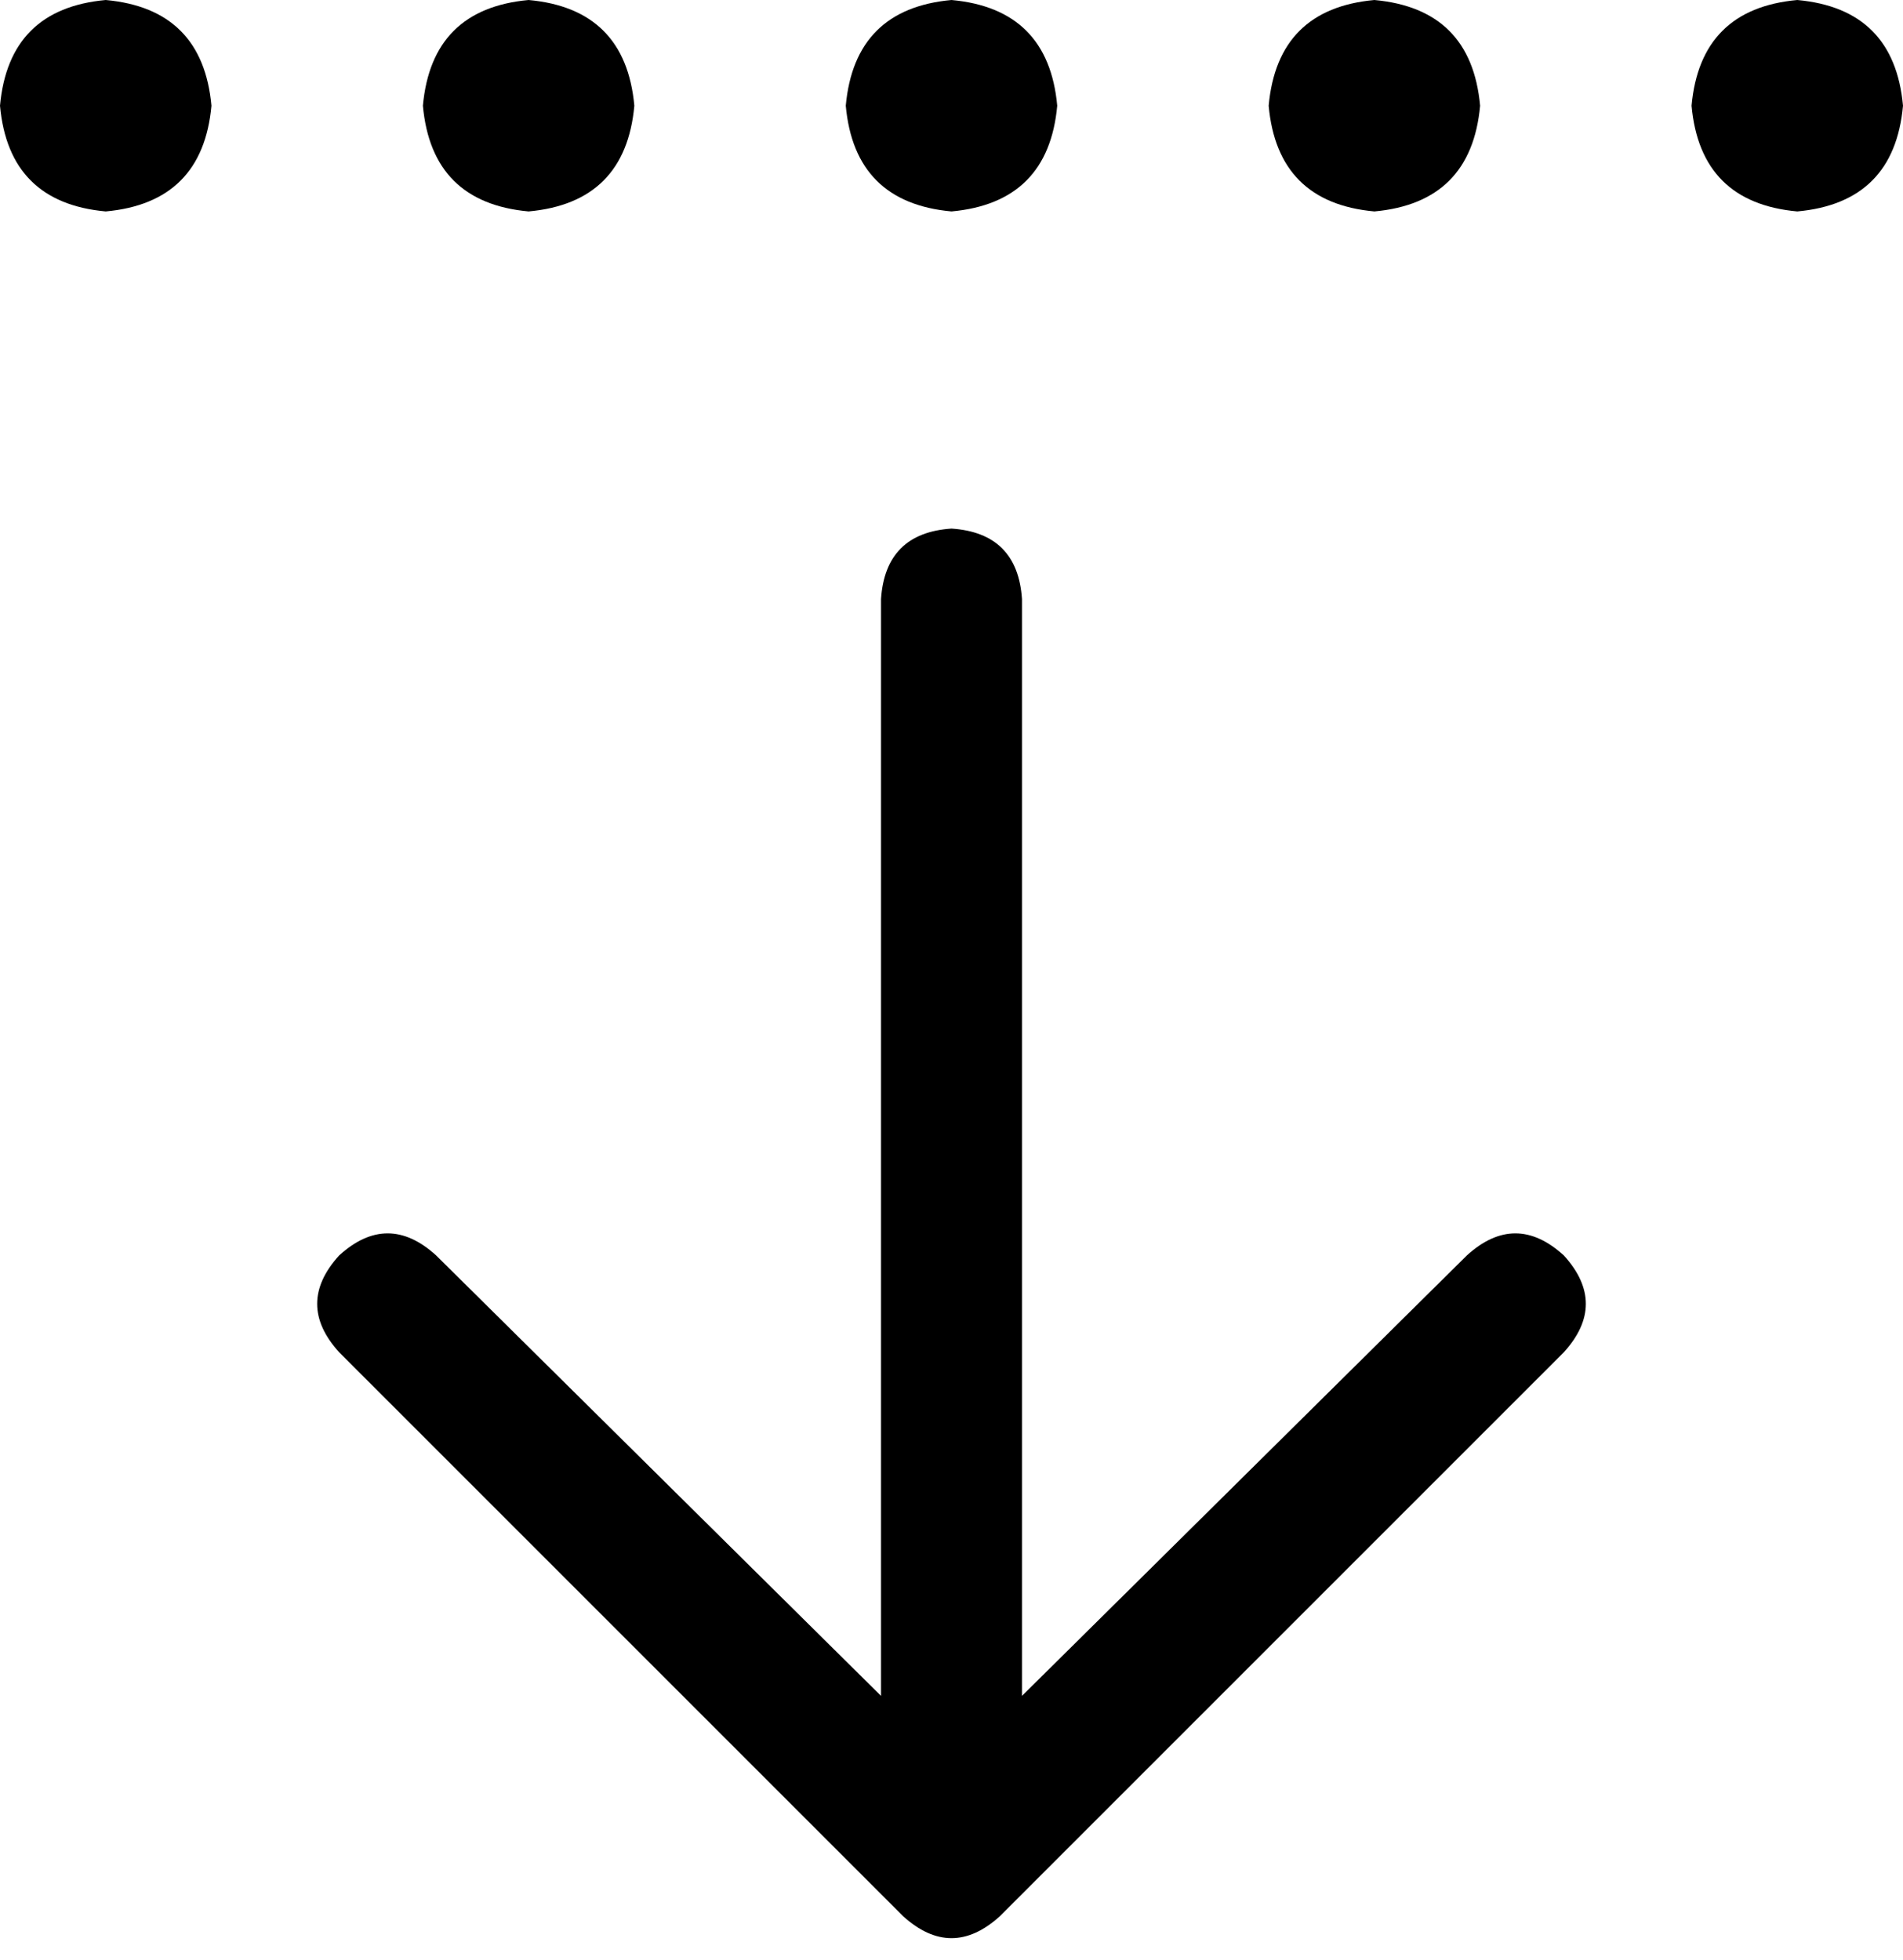 <svg xmlns="http://www.w3.org/2000/svg" viewBox="0 0 432 445">
  <path d="M 227 435 Q 216 445 205 435 L 77 307 L 77 307 Q 67 296 77 285 Q 88 275 99 285 L 200 385 L 200 385 L 200 280 L 200 280 L 200 136 L 200 136 Q 201 121 216 120 Q 231 121 232 136 L 232 280 L 232 280 L 232 385 L 232 385 L 333 285 L 333 285 Q 344 275 355 285 Q 365 296 355 307 L 227 435 L 227 435 Z M 24 48 Q 2 46 0 24 Q 2 2 24 0 Q 46 2 48 24 Q 46 46 24 48 L 24 48 Z M 408 48 Q 386 46 384 24 Q 386 2 408 0 Q 430 2 432 24 Q 430 46 408 48 L 408 48 Z M 96 24 Q 98 2 120 0 Q 142 2 144 24 Q 142 46 120 48 Q 98 46 96 24 L 96 24 Z M 216 48 Q 194 46 192 24 Q 194 2 216 0 Q 238 2 240 24 Q 238 46 216 48 L 216 48 Z M 288 24 Q 290 2 312 0 Q 334 2 336 24 Q 334 46 312 48 Q 290 46 288 24 L 288 24 Z" />
</svg>
